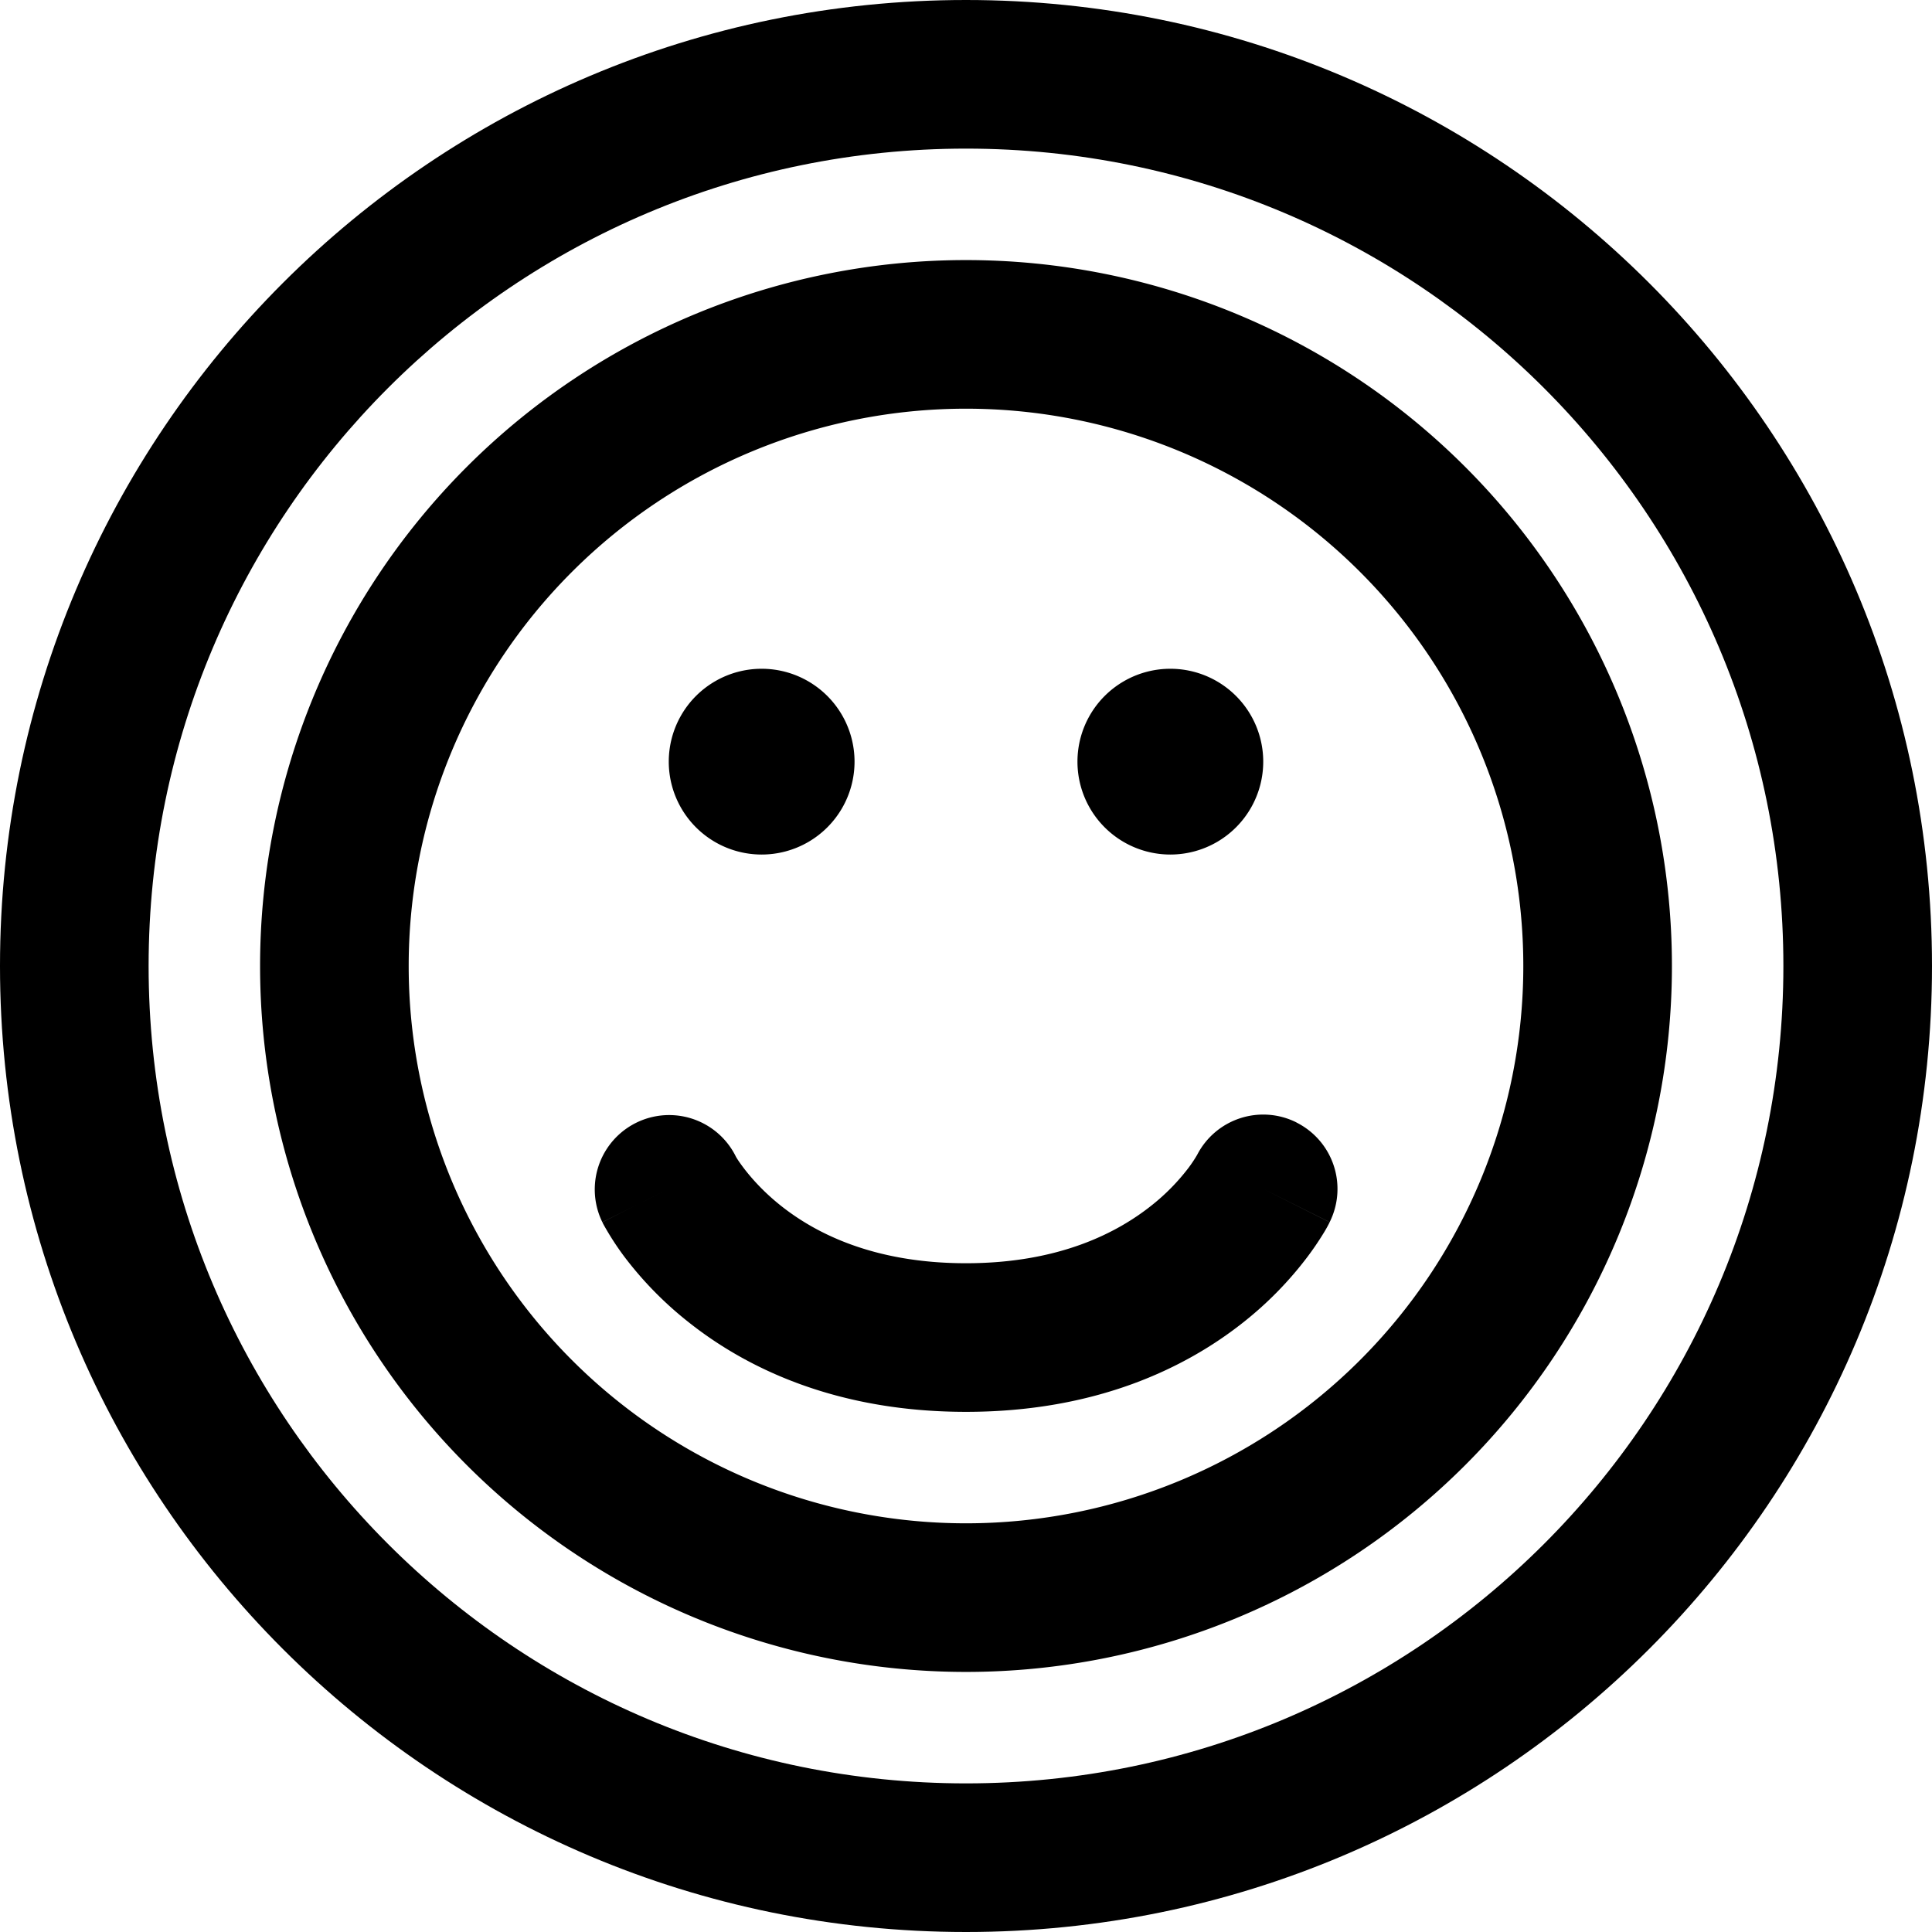 <svg xmlns="http://www.w3.org/2000/svg" width="1em" height="1em" viewBox="0 0 26 26"><g fill="currentColor"><path fill-rule="evenodd" d="M13 20.5a7.5 7.5 0 1 0 0-15a7.5 7.5 0 0 0 0 15m0 2a9.5 9.5 0 1 0 0-19a9.5 9.5 0 0 0 0 19" clip-rule="evenodd"/><path d="M11.5 10.25a1.25 1.25 0 1 1-2.5 0a1.25 1.25 0 0 1 2.5 0m5.5 0a1.25 1.25 0 1 1-2.5 0a1.25 1.25 0 0 1 2.5 0"/><path fill-rule="evenodd" d="M17.447 15.106a1 1 0 0 1 .447 1.341L17 16l.894.448v.001l-.002.003l-.003.005l-.006.013a1.849 1.849 0 0 1-.077.135a4.04 4.04 0 0 1-.21.308a4.842 4.842 0 0 1-.846.868C15.96 18.413 14.743 19 13 19c-1.743 0-2.96-.587-3.75-1.22a4.838 4.838 0 0 1-.847-.867a3.816 3.816 0 0 1-.286-.443l-.006-.013l-.003-.005l-.001-.003c-.001-.001-.001-.002.893-.449l-.894.447a1 1 0 1 1 1.798-.88c.017.03.05.08.1.146c.098.13.26.317.496.506c.46.368 1.243.781 2.5.781s2.04-.413 2.5-.78a2.84 2.84 0 0 0 .497-.507a1.826 1.826 0 0 0 .114-.172a1 1 0 0 1 1.336-.436" clip-rule="evenodd"/><path fill-rule="evenodd" d="M13 24c6.075 0 11-4.925 11-11S19.075 2 13 2S2 6.925 2 13s4.925 11 11 11m0 2c7.18 0 13-5.82 13-13S20.18 0 13 0S0 5.82 0 13s5.82 13 13 13" clip-rule="evenodd"/></g></svg>
